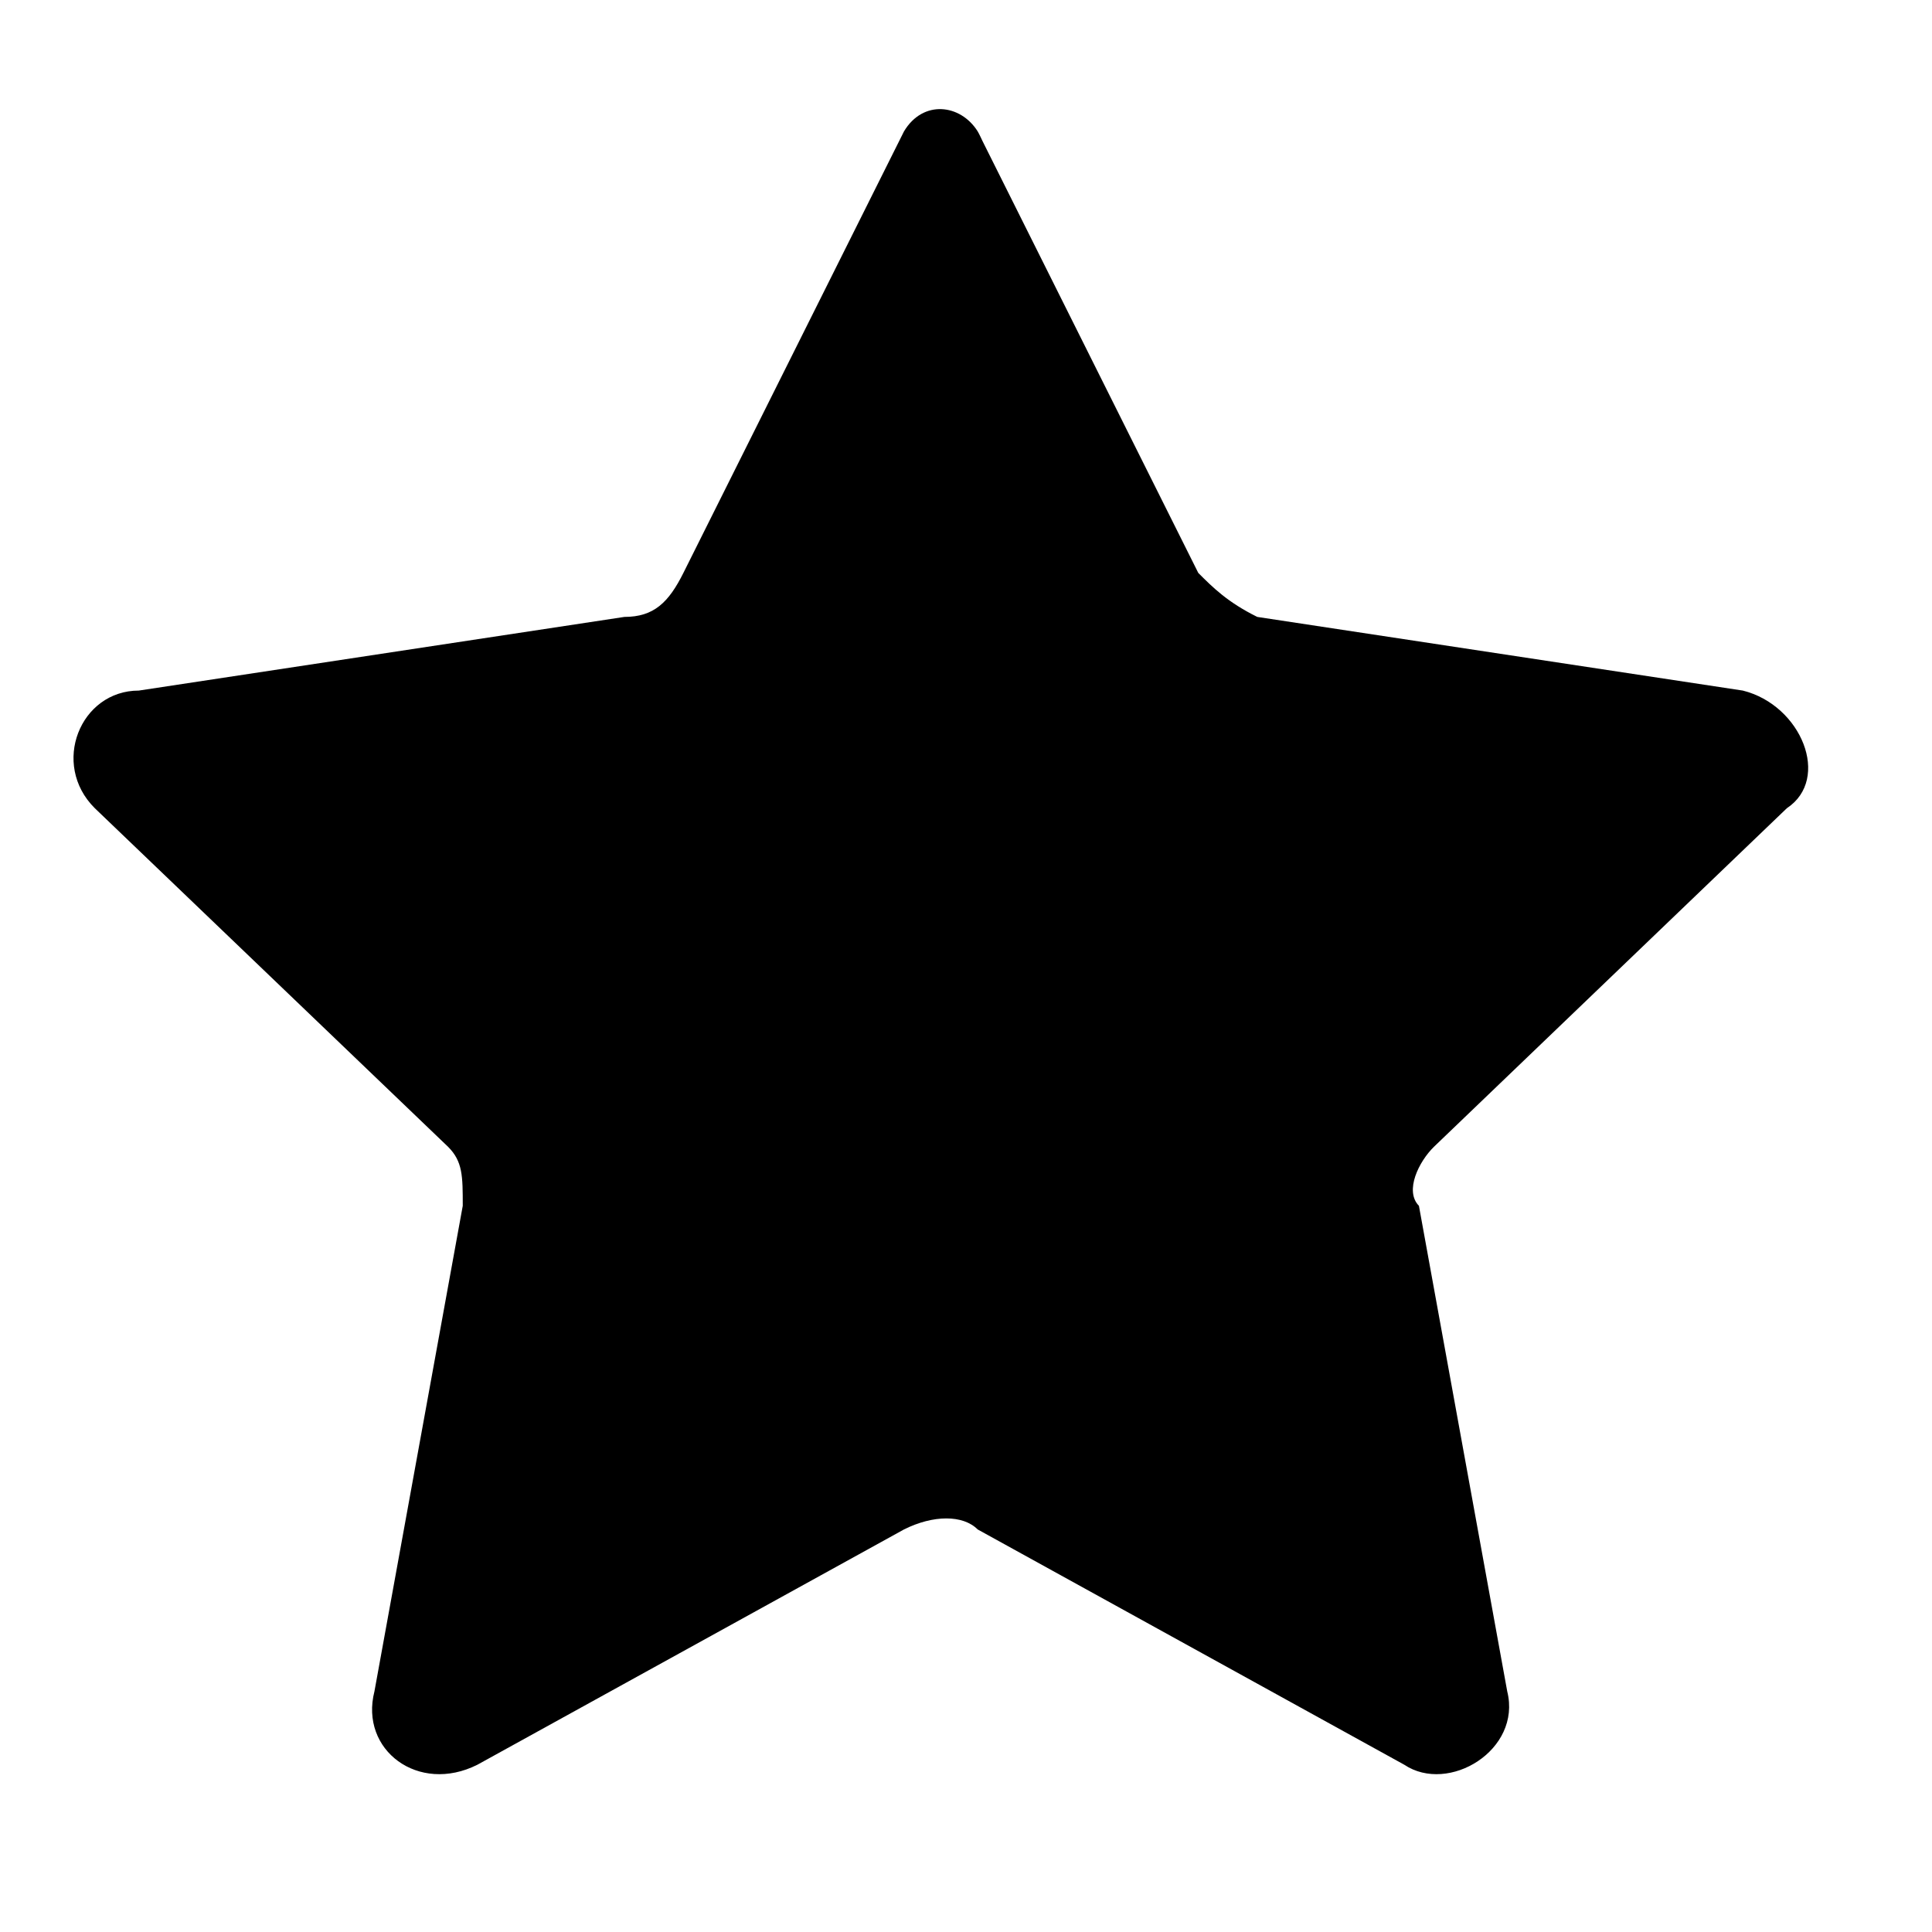 <?xml version="1.0" encoding="UTF-8" standalone="no"?>
<svg
   xmlns:dc="http://purl.org/dc/elements/1.1/"
   xmlns:cc="http://creativecommons.org/ns#"
   xmlns:rdf="http://www.w3.org/1999/02/22-rdf-syntax-ns#"
   xmlns:svg="http://www.w3.org/2000/svg"
   xmlns="http://www.w3.org/2000/svg"
   id="svg23"
   xml:space="preserve"
   enable-background="new 0 0 512 512"
   viewBox="0 0 512 512"
   height="512px"
   width="512px"
   y="0px"
   x="0px"
   version="1.1"><defs
     id="defs30" /><g
     id="Layer_3" /><g
     style="fill:#000000"
     transform="translate(-2.169,-26.034)"
     id="Layer_2"><path
       style="fill:#000000"
       d="m 262.541,63.408 57.188,114.459 c 3.884,3.884 7.771,7.772 15.631,11.656 l 128.684,19.521 c 15.543,3.884 23.404,23.404 11.661,31.177 l -93.535,89.733 c -3.972,3.889 -7.86,11.661 -3.972,15.633 l 23.404,128.683 c 3.883,15.544 -15.544,27.293 -27.293,19.433 L 261.258,431.349 c -3.883,-3.889 -11.744,-3.889 -19.516,0 l -113.051,62.354 c -15.631,7.86 -31.268,-3.889 -27.292,-19.433 l 23.405,-128.683 c 0,-7.86 0,-11.744 -3.883,-15.633 L 27.297,240.221 C 15.554,228.565 23.414,209.044 38.958,209.044 L 167.64,189.523 c 7.86,0 11.745,-3.884 15.633,-11.656 L 241.742,60.84 c 5.035,-8.422 14.953,-7.262 19.516,0 0.382,0.608 1.283,2.568 1.283,2.568 z"
       id="path4394" /></g></svg>